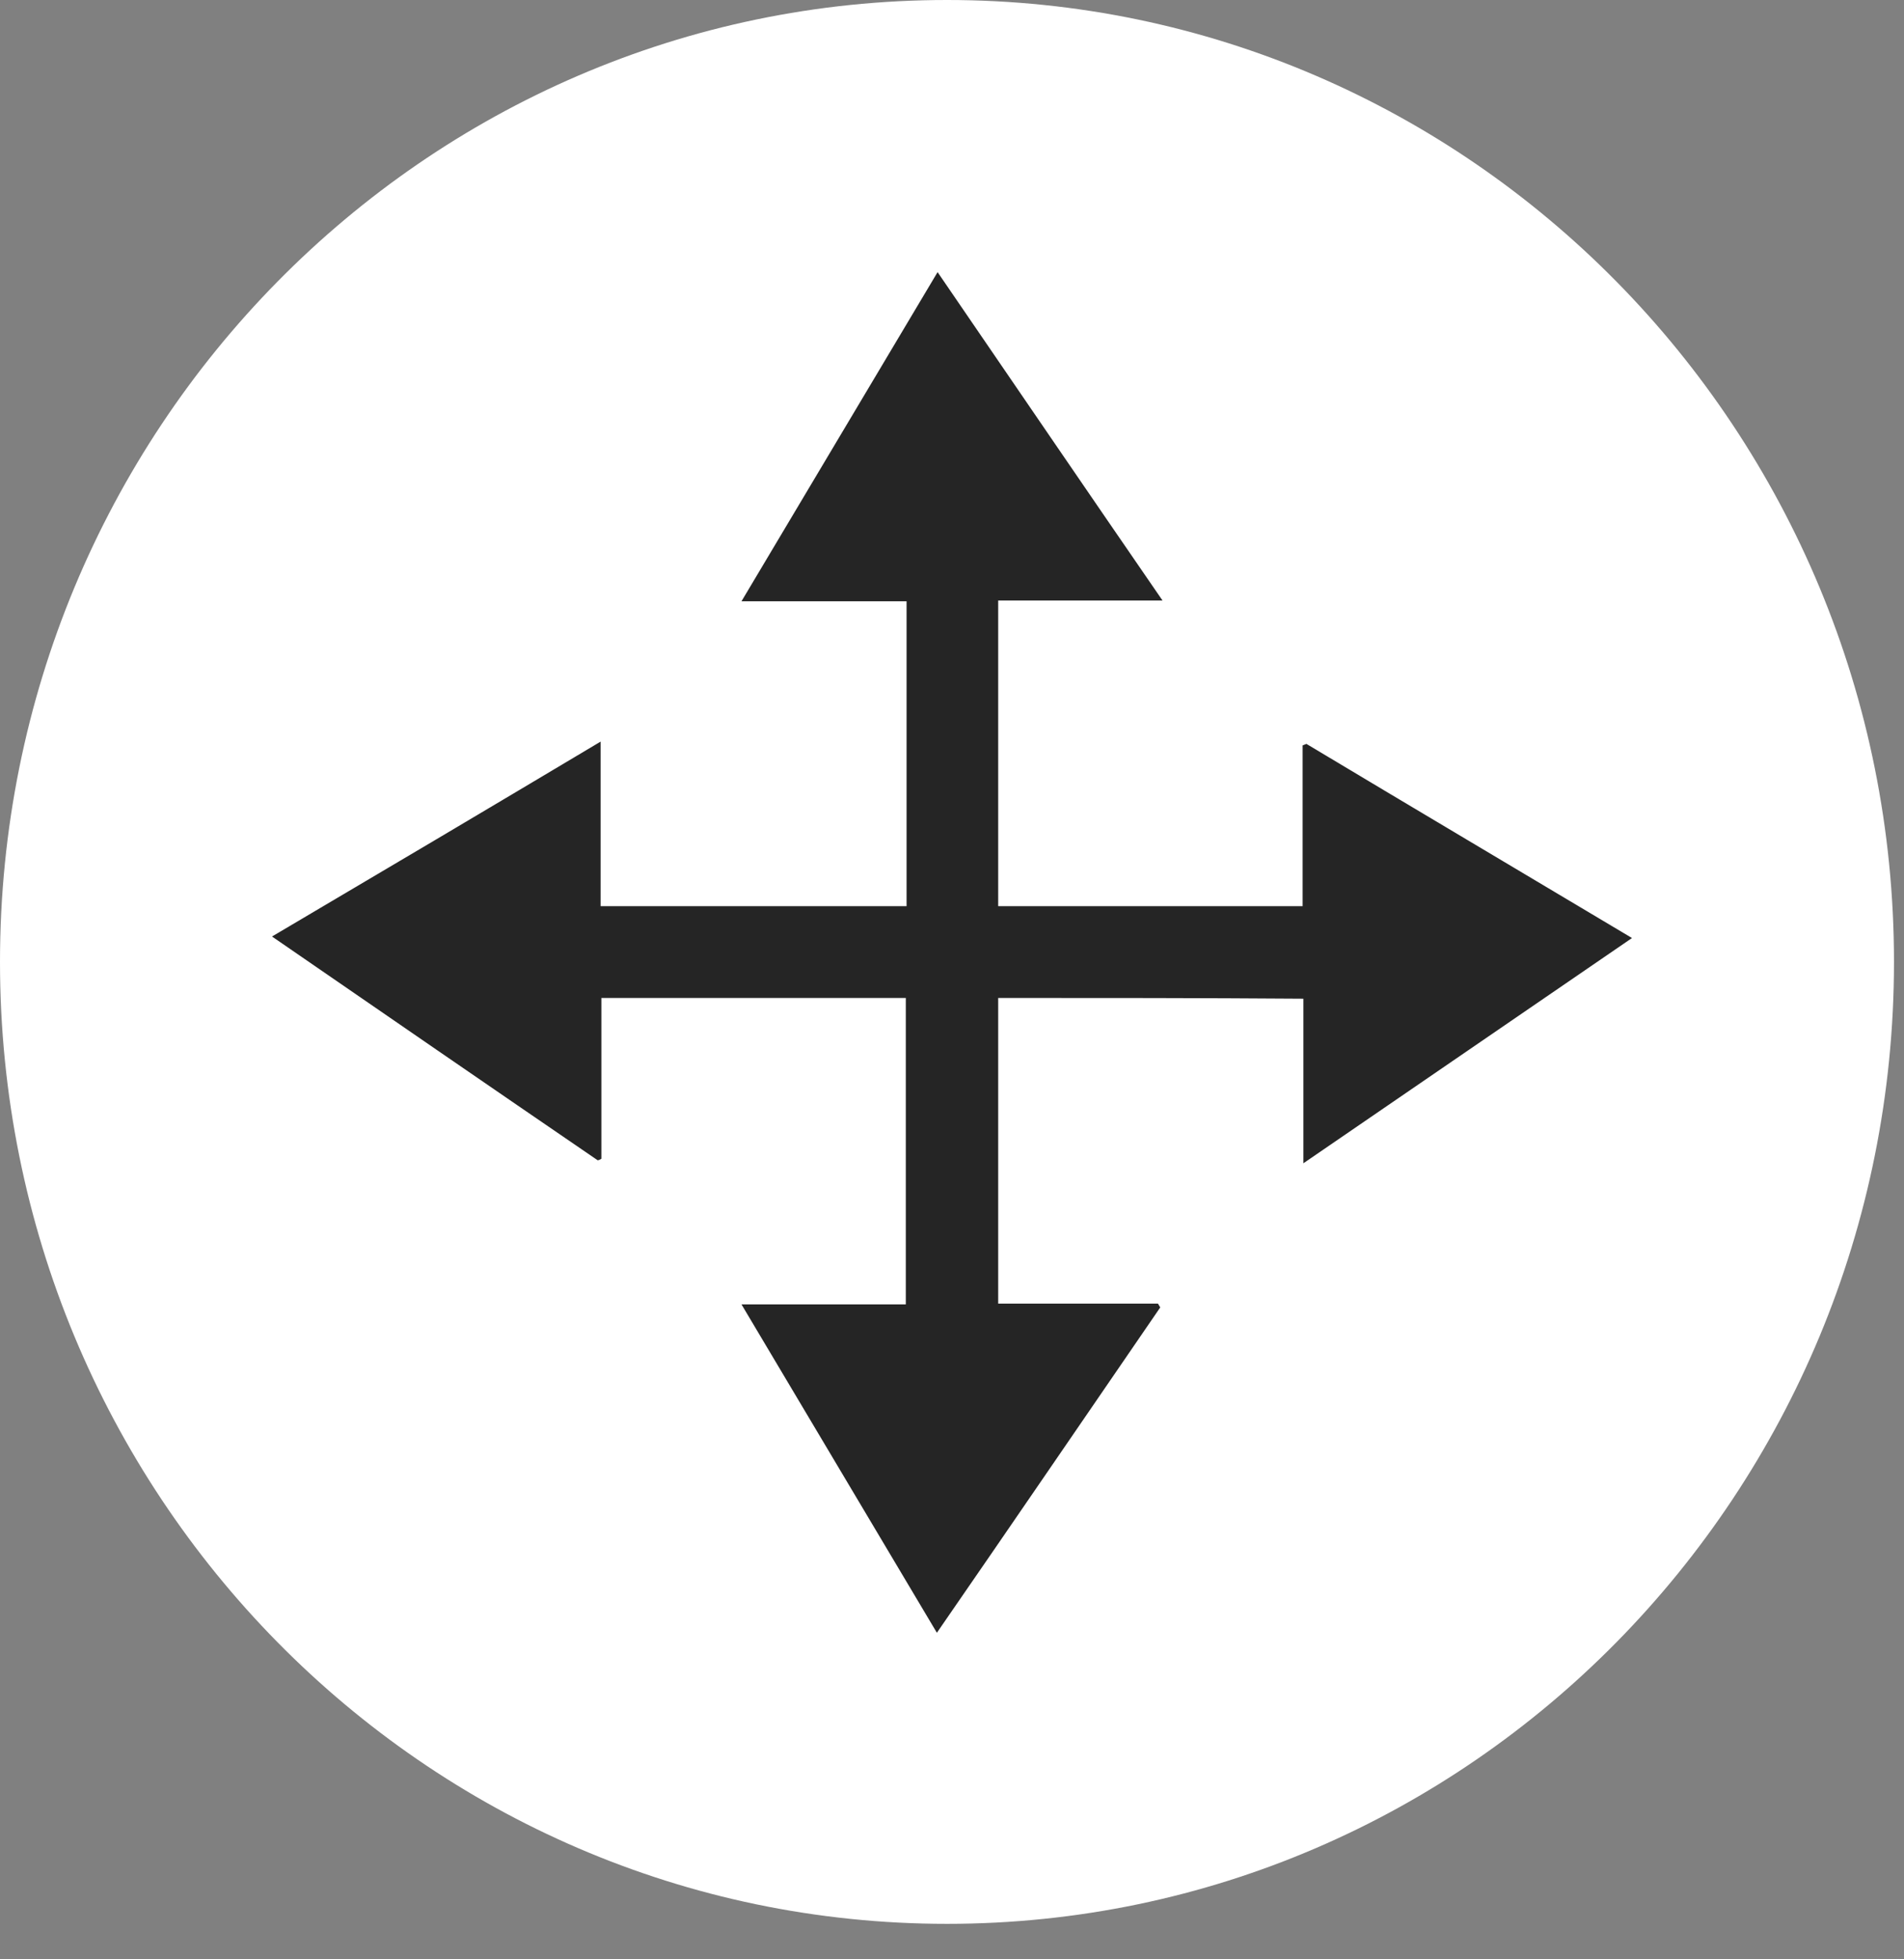 <svg width="35" height="36" viewBox="0 0 35 36" fill="none" xmlns="http://www.w3.org/2000/svg">
<rect x="0" y="0" width="35" height="36" fill="#808080" stroke="none"/>
<path d="M17.408 35.348C27.022 35.348 34.816 27.435 34.816 17.674C34.816 7.913 27.022 0 17.408 0C7.794 0 0 7.913 0 17.674C0 27.435 7.794 35.348 17.408 35.348Z" fill="white"/>
<path d="M18.349 18.336C18.349 20.203 18.349 22.057 18.349 23.952C19.337 23.952 20.312 23.952 21.286 23.952C21.3 23.98 21.314 23.994 21.328 24.022C19.978 25.987 18.628 27.965 17.222 30C16.011 27.965 14.841 26.001 13.63 23.966C14.674 23.966 15.649 23.966 16.651 23.966C16.651 22.071 16.651 20.217 16.651 18.336C14.8 18.336 12.948 18.336 11.055 18.336C11.055 19.326 11.055 20.315 11.055 21.29C11.027 21.304 11.013 21.318 10.986 21.318C9.009 19.967 7.046 18.615 5 17.207C7.032 16.009 9.009 14.838 11.041 13.626C11.041 14.671 11.041 15.647 11.041 16.65C12.948 16.65 14.8 16.65 16.665 16.65C16.665 14.783 16.665 12.929 16.665 11.048C15.677 11.048 14.688 11.048 13.63 11.048C14.841 9.013 16.024 7.035 17.235 5C18.628 7.035 19.978 9.013 21.37 11.034C20.326 11.034 19.351 11.034 18.349 11.034C18.349 12.929 18.349 14.783 18.349 16.65C20.2 16.65 22.052 16.65 23.945 16.65C23.945 15.675 23.945 14.685 23.945 13.696C23.973 13.682 23.987 13.682 24.015 13.668C25.991 14.852 27.968 16.023 30 17.235C27.968 18.629 25.991 19.98 23.959 21.374C23.959 20.329 23.959 19.353 23.959 18.35C22.08 18.336 20.228 18.336 18.349 18.336Z" fill="#252525"/>
</svg>
